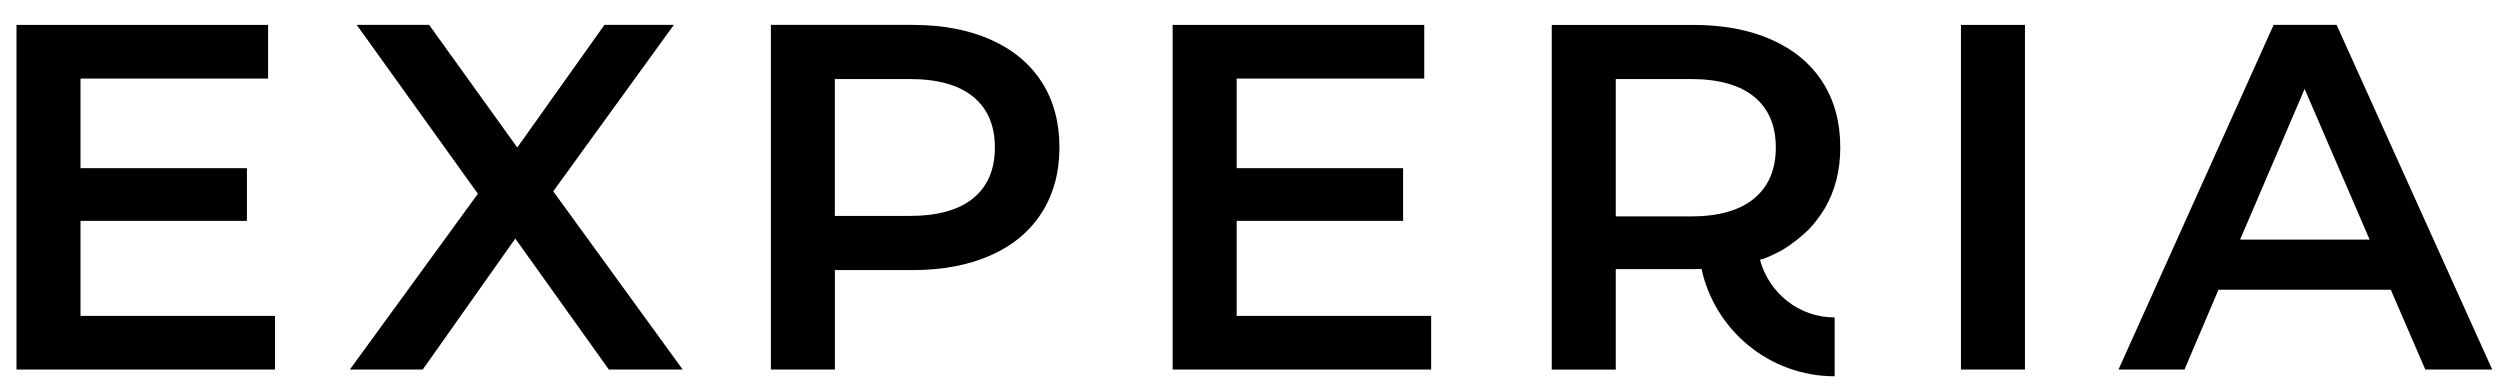 <svg viewBox="401.946 110.261 721.686 112.998" fill="none" xmlns="http://www.w3.org/2000/svg" style="max-height: 500px" width="721.686" height="112.998">
<path fill="url(#paint0_linear_1929_7025)" d="M333.02 166.219C332.72 74.859 258.33 0.619 166.9 0.619C75.29 0.619 0.76 75.149 0.76 166.759C0.76 258.379 75.29 332.899 166.9 332.899C258.51 332.899 333.04 258.369 333.04 166.759C333.04 166.669 333.03 166.579 333.03 166.489C333.03 166.399 333.04 166.309 333.04 166.219H333.02ZM166.9 311.719C86.98 311.719 21.95 246.699 21.95 166.769C21.95 163.559 22.23 160.419 22.43 157.259C27.21 110.369 66.92 73.669 115.05 73.669C143.97 73.669 169.85 86.929 186.94 107.679C180.64 105.539 173.91 104.319 166.89 104.319C132.64 104.319 104.77 132.039 104.47 166.229H104.44C104.44 166.319 104.45 166.409 104.45 166.499C104.45 166.589 104.44 166.679 104.44 166.769C104.44 169.019 104.57 171.229 104.8 173.419C108.54 233.079 158.14 280.519 218.73 280.519C237.34 280.519 254.87 275.959 270.41 268.029C244.1 294.939 207.44 311.719 166.9 311.719ZM208.16 166.769C208.16 189.519 189.66 208.029 166.9 208.029C144.34 208.029 126 189.819 125.7 167.319C125.7 167.069 125.66 166.839 125.66 166.589C125.76 143.919 144.21 125.519 166.9 125.519C189.65 125.509 208.16 144.019 208.16 166.769ZM218.75 259.319C190.22 259.319 164.68 246.389 147.59 226.119C153.68 228.109 160.16 229.209 166.91 229.209C201.34 229.209 229.36 201.199 229.36 166.759C229.36 103.729 178.08 52.459 115.06 52.459C96.81 52.459 79.6 56.869 64.28 64.509C90.54 38.149 126.85 21.799 166.91 21.799C246.74 21.799 311.7 86.679 311.85 166.479C311.69 217.699 270 259.319 218.75 259.319Z"/>
<path fill="black" d="M914.188 183.599C915.058 183.169 915.928 182.749 916.778 182.239C916.888 182.179 916.998 182.089 917.098 182.019C919.458 180.549 921.738 178.769 923.998 176.569C924.418 176.139 924.828 175.709 925.238 175.239C925.438 175.009 925.618 174.769 925.808 174.539C926.818 173.299 927.778 171.919 928.698 170.439C931.638 165.399 933.188 159.569 933.188 152.849C933.188 145.549 931.478 139.249 928.068 133.939C924.658 128.639 919.748 124.559 913.358 121.719C906.968 118.879 899.458 117.459 890.828 117.459H849.898V216.959H868.378V187.959H889.908C891.028 187.959 892.068 187.919 893.128 187.889C896.988 205.579 912.728 218.879 931.558 218.879V201.899C921.208 201.899 912.558 194.799 910.008 185.239C910.378 185.109 910.798 185.059 911.168 184.919C912.178 184.539 913.188 184.079 914.188 183.599ZM908.328 167.549C904.158 171.009 898.048 172.739 889.988 172.739H868.378V133.079H889.988C898.038 133.079 904.148 134.779 908.328 138.199C912.498 141.609 914.578 146.489 914.578 152.839C914.578 159.189 912.488 164.089 908.328 167.549Z"/>
<path fill="black" d="M425.189 174.019H473.229V158.809H425.189V132.939H479.339V117.449H406.709V216.939H481.329V201.449H425.189V174.019Z"/>
<path fill="black" d="M596.469 117.449H576.429L551.269 152.839L525.829 117.449H504.929L539.899 166.199L502.939 216.939H523.979L550.699 179.129L577.709 216.939H599.029L561.649 165.489L596.469 117.449Z"/>
<path fill="black" d="M687.939 121.709C681.539 118.869 674.029 117.449 665.409 117.449H624.479V216.939H642.959V188.229H665.419C674.039 188.229 681.549 186.799 687.949 183.959C694.349 181.119 699.249 177.019 702.659 171.669C706.069 166.319 707.779 160.039 707.779 152.839C707.779 145.539 706.069 139.239 702.659 133.929C699.229 128.629 694.329 124.549 687.939 121.709ZM682.889 167.479C678.719 170.889 672.609 172.589 664.549 172.589H642.939V133.079H664.549C672.599 133.079 678.709 134.779 682.889 138.199C687.059 141.609 689.139 146.489 689.139 152.839C689.139 159.189 687.059 164.069 682.889 167.479Z"/>
<path fill="black" d="M758.939 174.019H806.979V158.809H758.939V132.939H813.089V117.449H740.459V216.939H815.079V201.449H758.939V174.019Z"/>
<path fill="black" d="M986.5 117.449H968.02V216.939H986.5V117.449Z"/>
<path fill="black" d="M1076.47 117.449H1058.28L1013.5 216.939H1032.55L1042.36 193.909H1092.11L1102.06 216.939H1121.39L1076.47 117.449ZM1048.61 179.419L1067.23 135.929L1085.99 179.419H1048.61Z"/>
<defs>
<linearGradient gradientUnits="userSpaceOnUse" y2="49.349" x2="284.319" y1="284.194" x1="49.474" id="paint0_linear_1929_7025">
<stop stop-color="#272E5F"/>
<stop stop-color="#007BAF" offset="1"/>
</linearGradient>
</defs>
</svg>